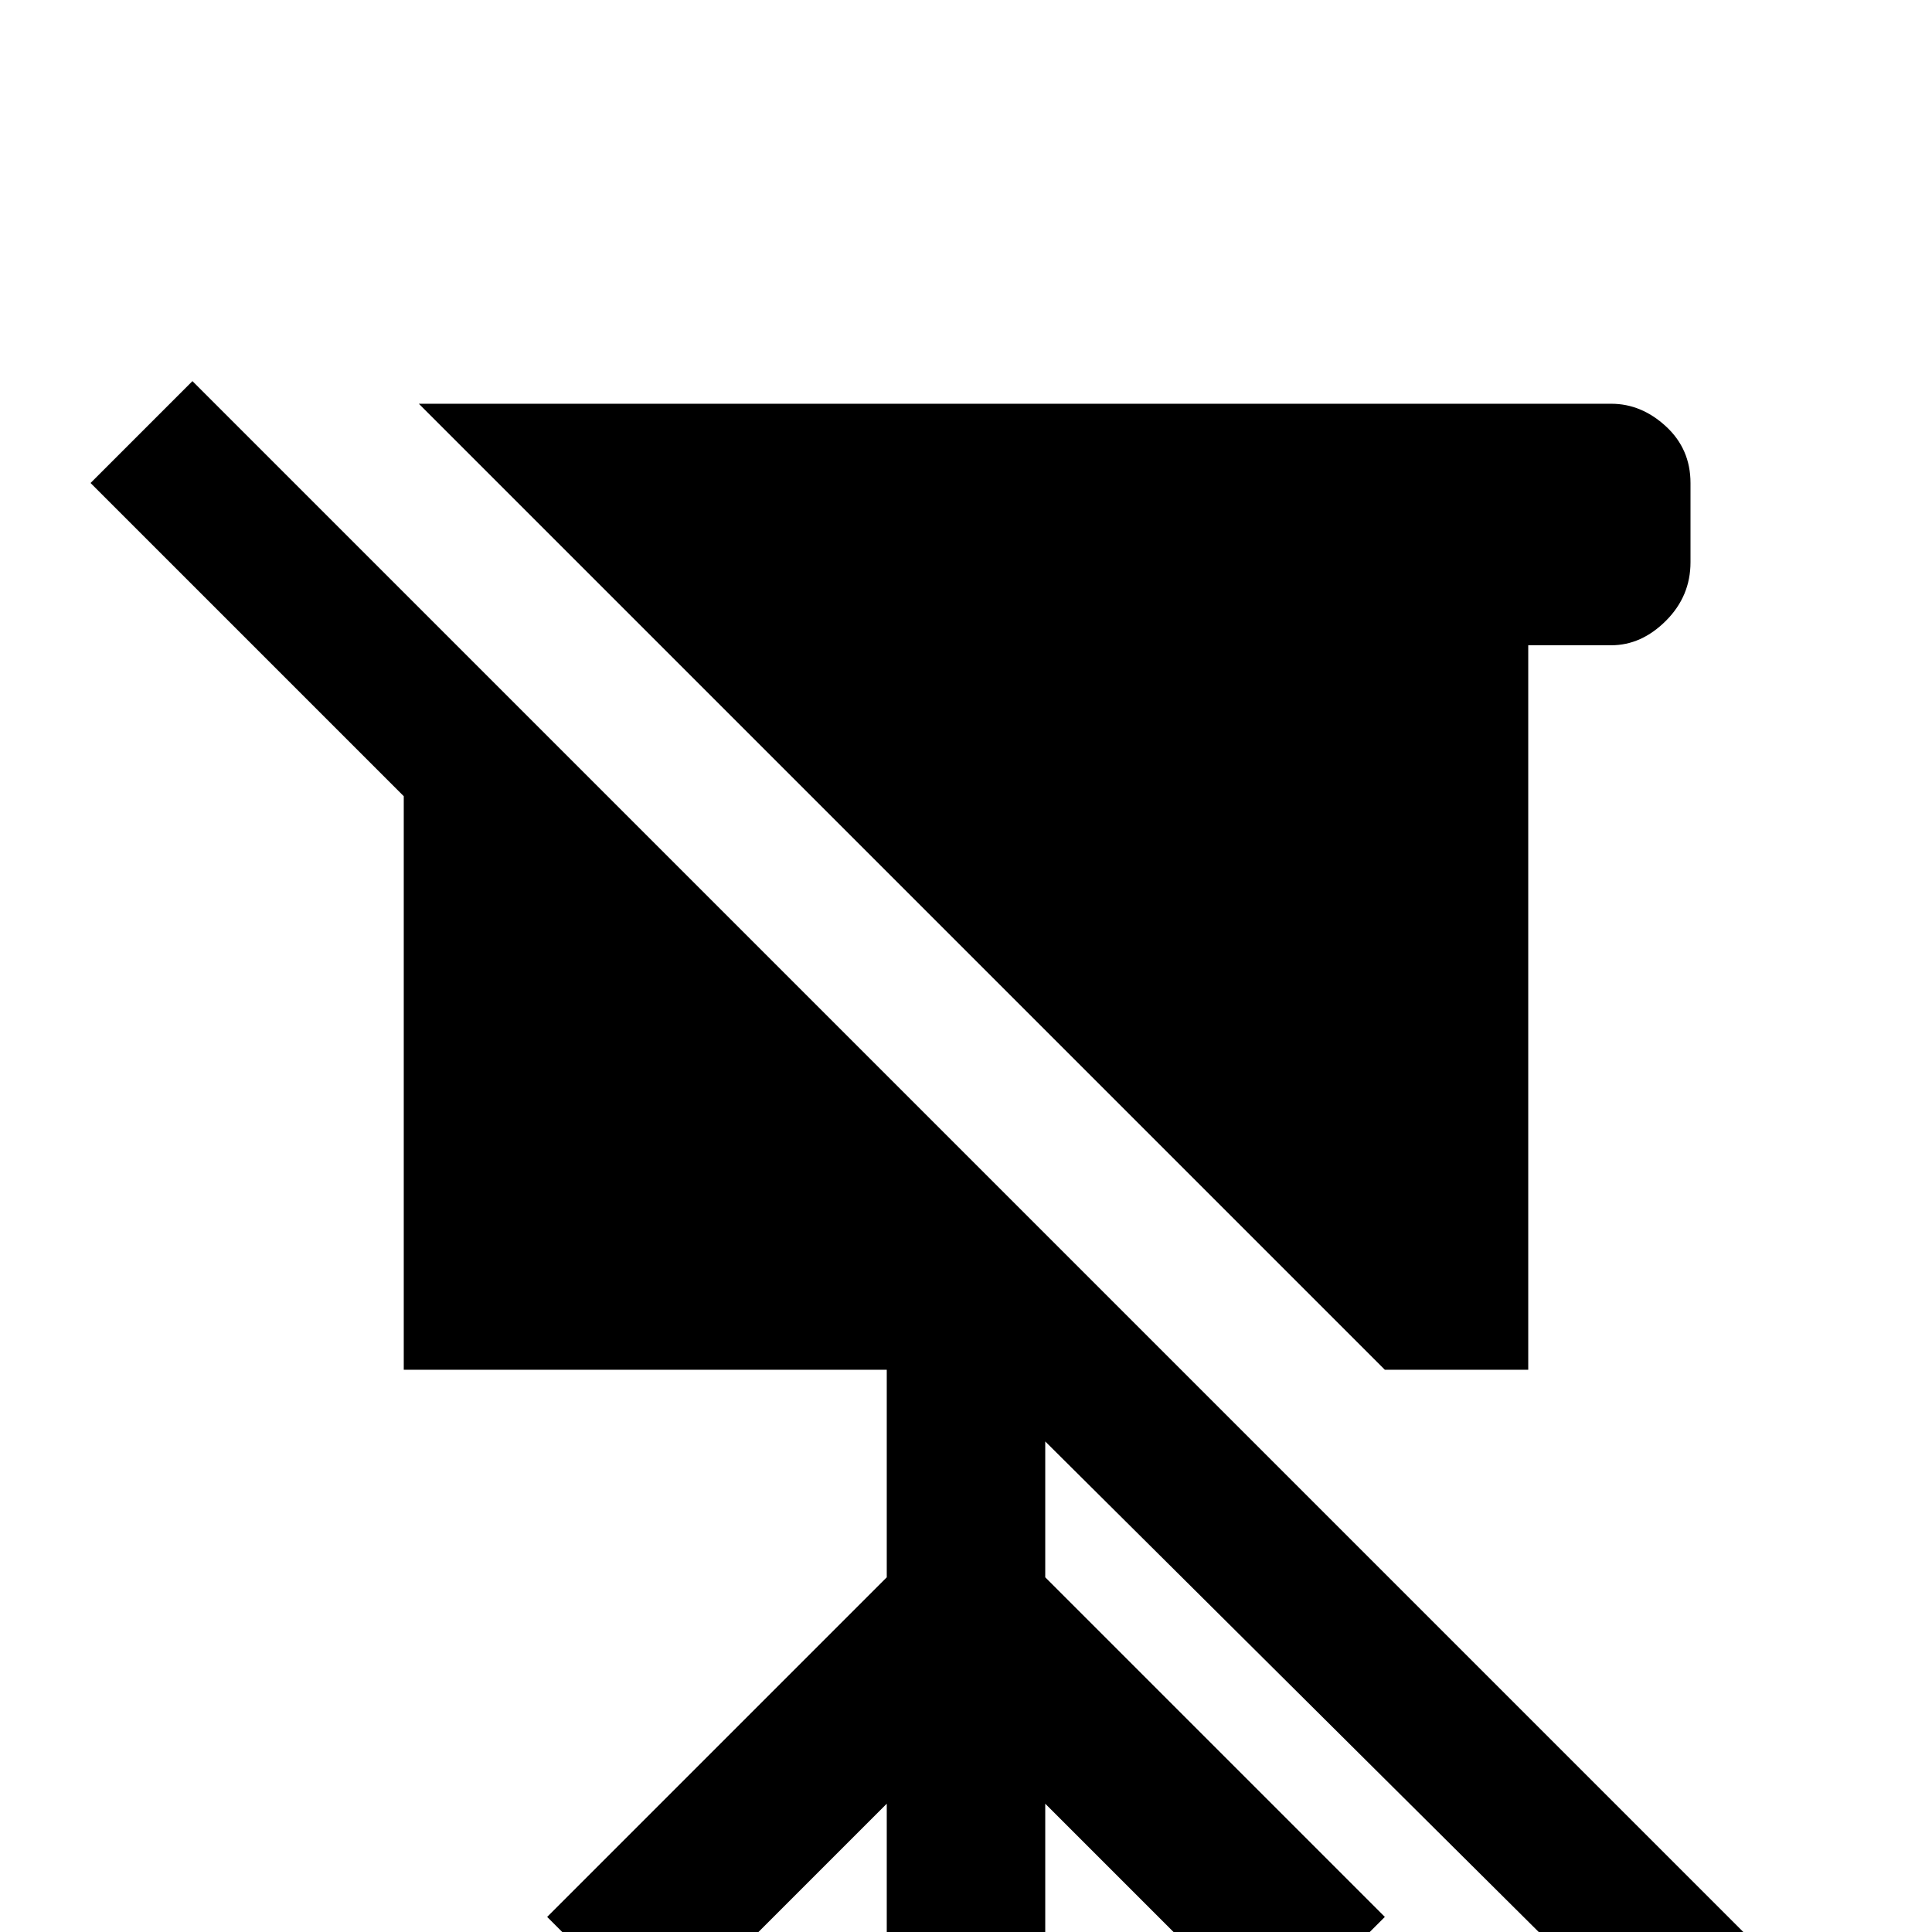 <svg xmlns="http://www.w3.org/2000/svg" viewBox="0 -512 512 512">
	<path fill="#000000" d="M277 -130V-94L367 -4L337 26L277 -34V21H235V-34L175 26L145 -4L235 -94V-149H107V-301L24 -384L51 -411L472 10L445 37ZM405 -149V-341H427Q435 -341 441.5 -347.5Q448 -354 448 -363V-384Q448 -393 441.5 -399Q435 -405 427 -405H111L367 -149Z"/>
</svg>